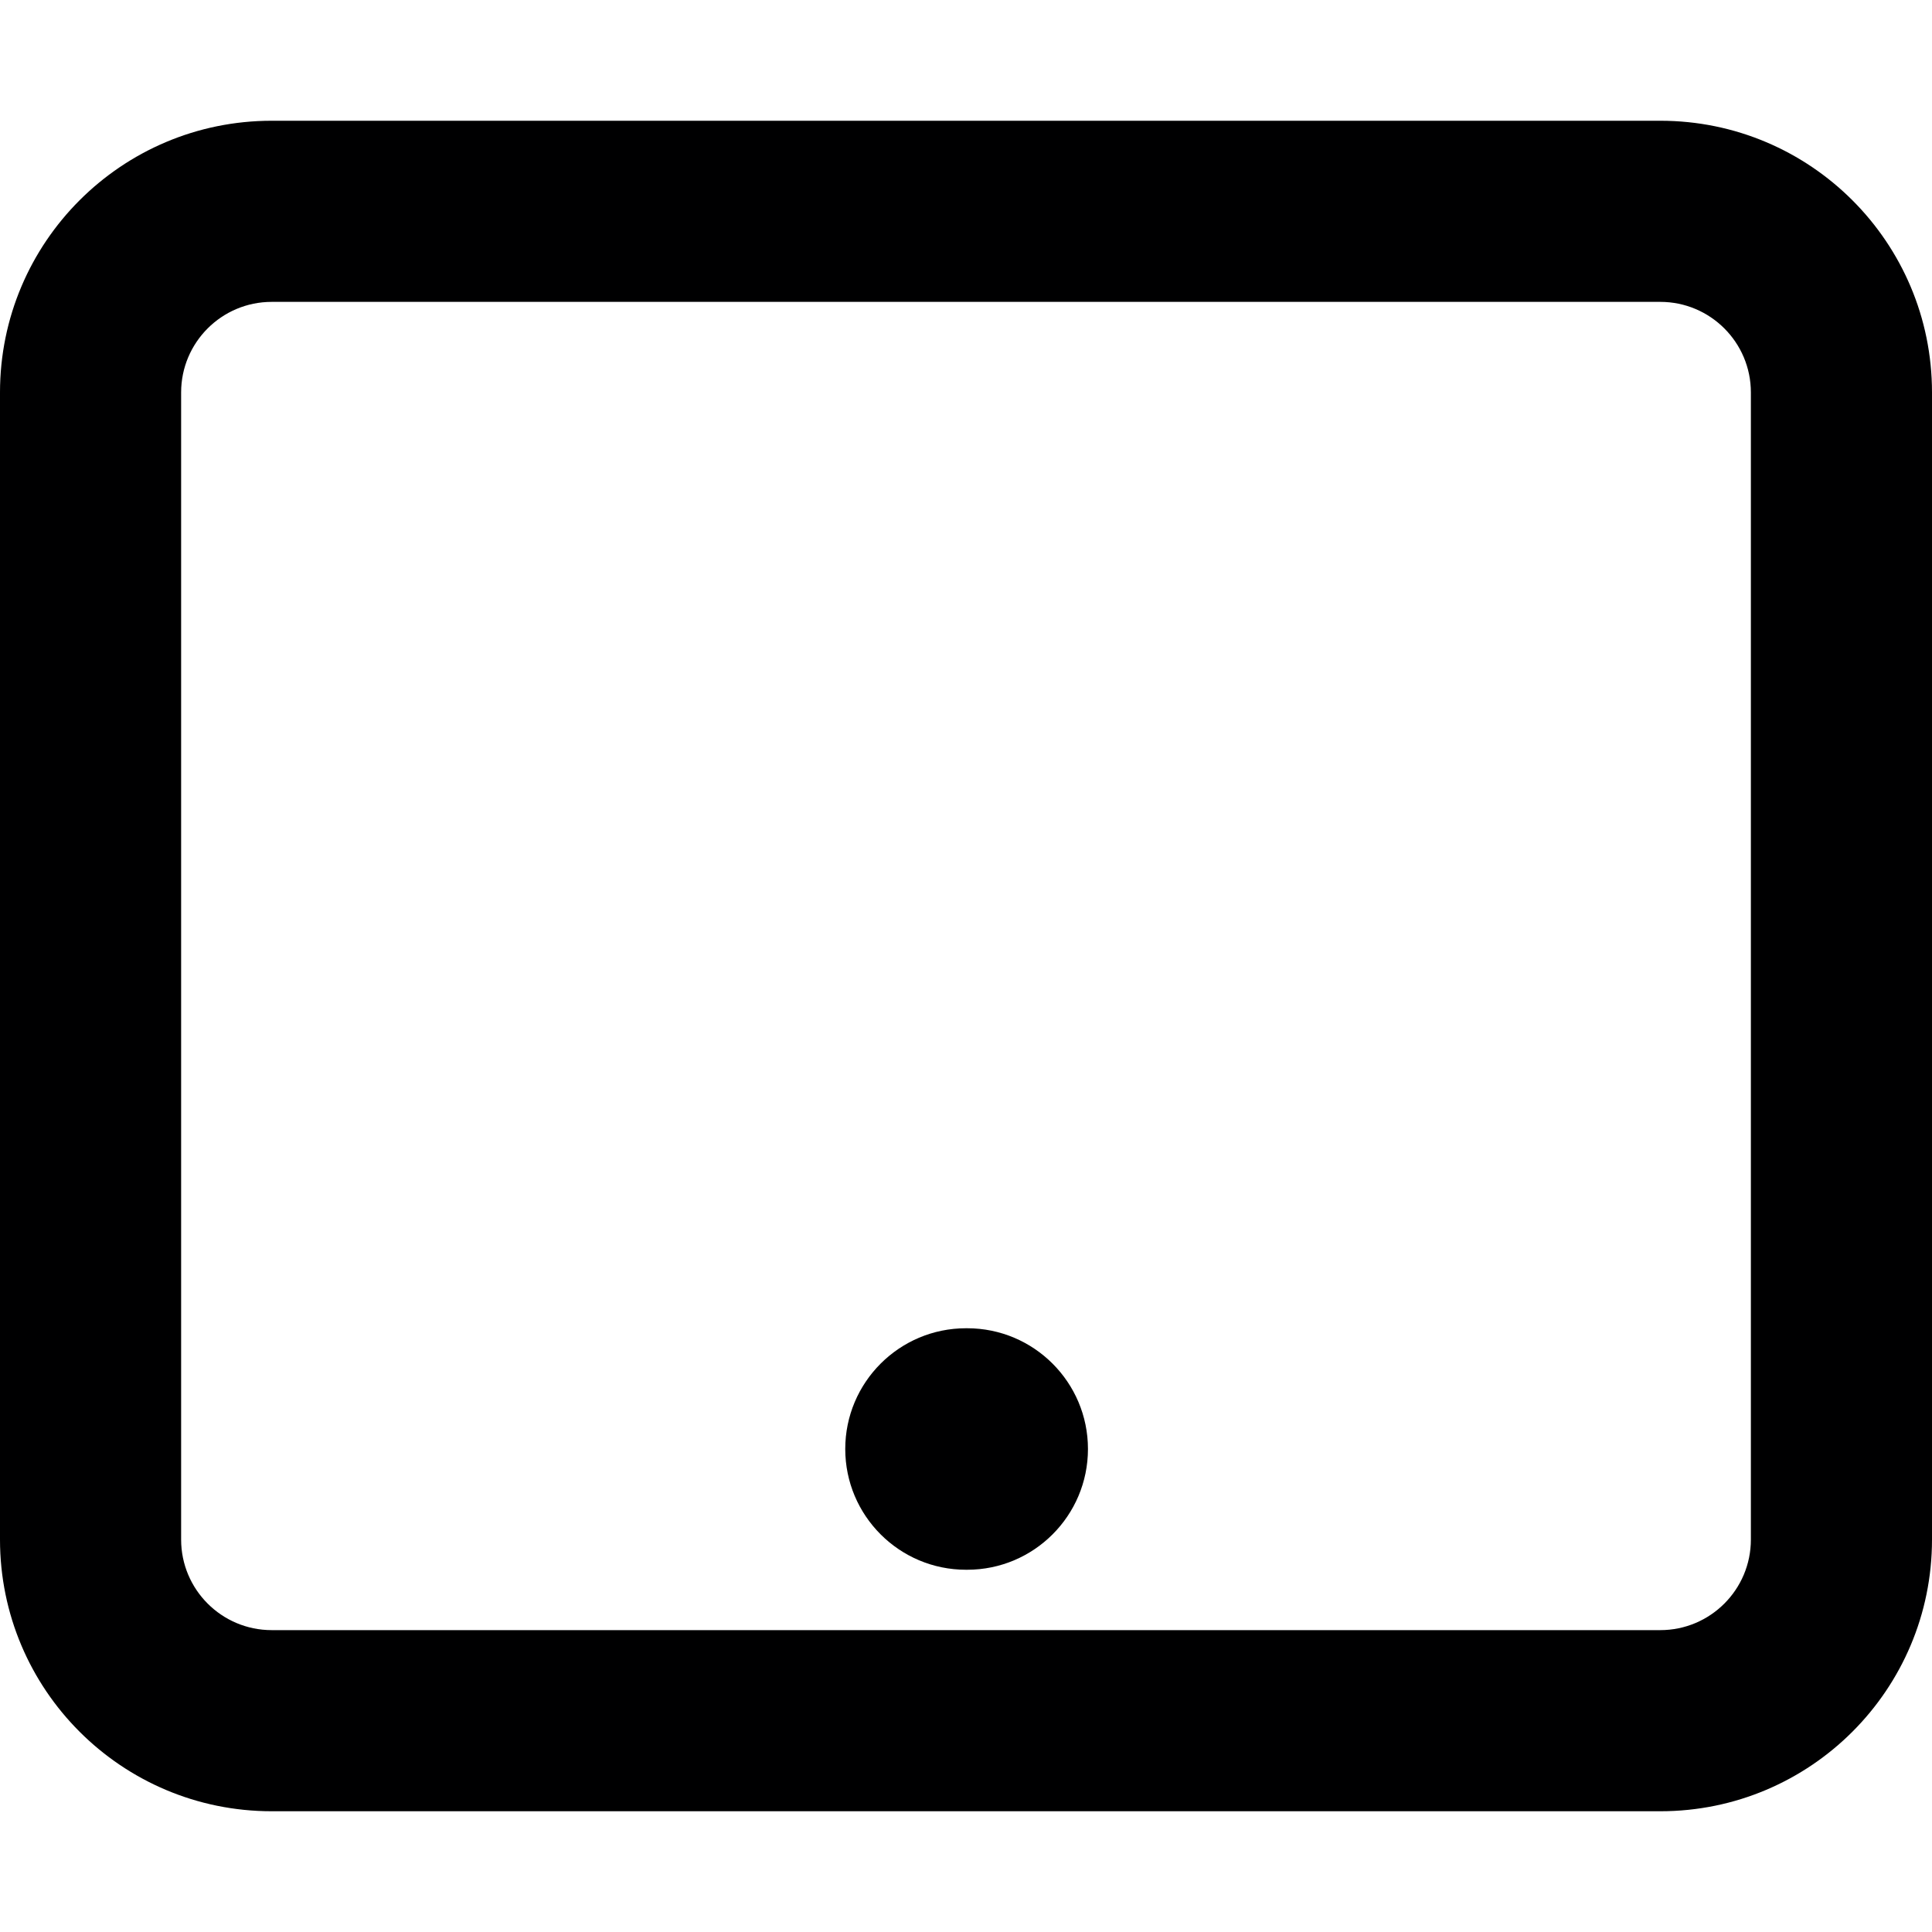 <svg width="16" height="16" viewBox="0 0 16 16" fill="none" xmlns="http://www.w3.org/2000/svg">
<g id="size=16">
<g id="Union">
<path d="M8 11C7.448 11 7 11.448 7 12C7 12.552 7.448 13 8 13H8.01C8.562 13 9.01 12.552 9.01 12C9.01 11.448 8.562 11 8.01 11H8Z" fill="#000001"/>
<path fill-rule="evenodd" clip-rule="evenodd" d="M2.25 1C1.007 1 0 2.007 0 3.25V12.75C0 13.993 1.007 15 2.25 15H13.75C14.993 15 16 13.993 16 12.75V3.25C16 2.007 14.993 1 13.75 1H2.25ZM1.5 3.25C1.5 2.836 1.836 2.5 2.25 2.5H13.75C14.164 2.5 14.5 2.836 14.5 3.25V12.75C14.5 13.164 14.164 13.5 13.75 13.5H2.25C1.836 13.5 1.5 13.164 1.5 12.75V3.25Z" fill="#000001"/>
</g>
</g>
</svg>
